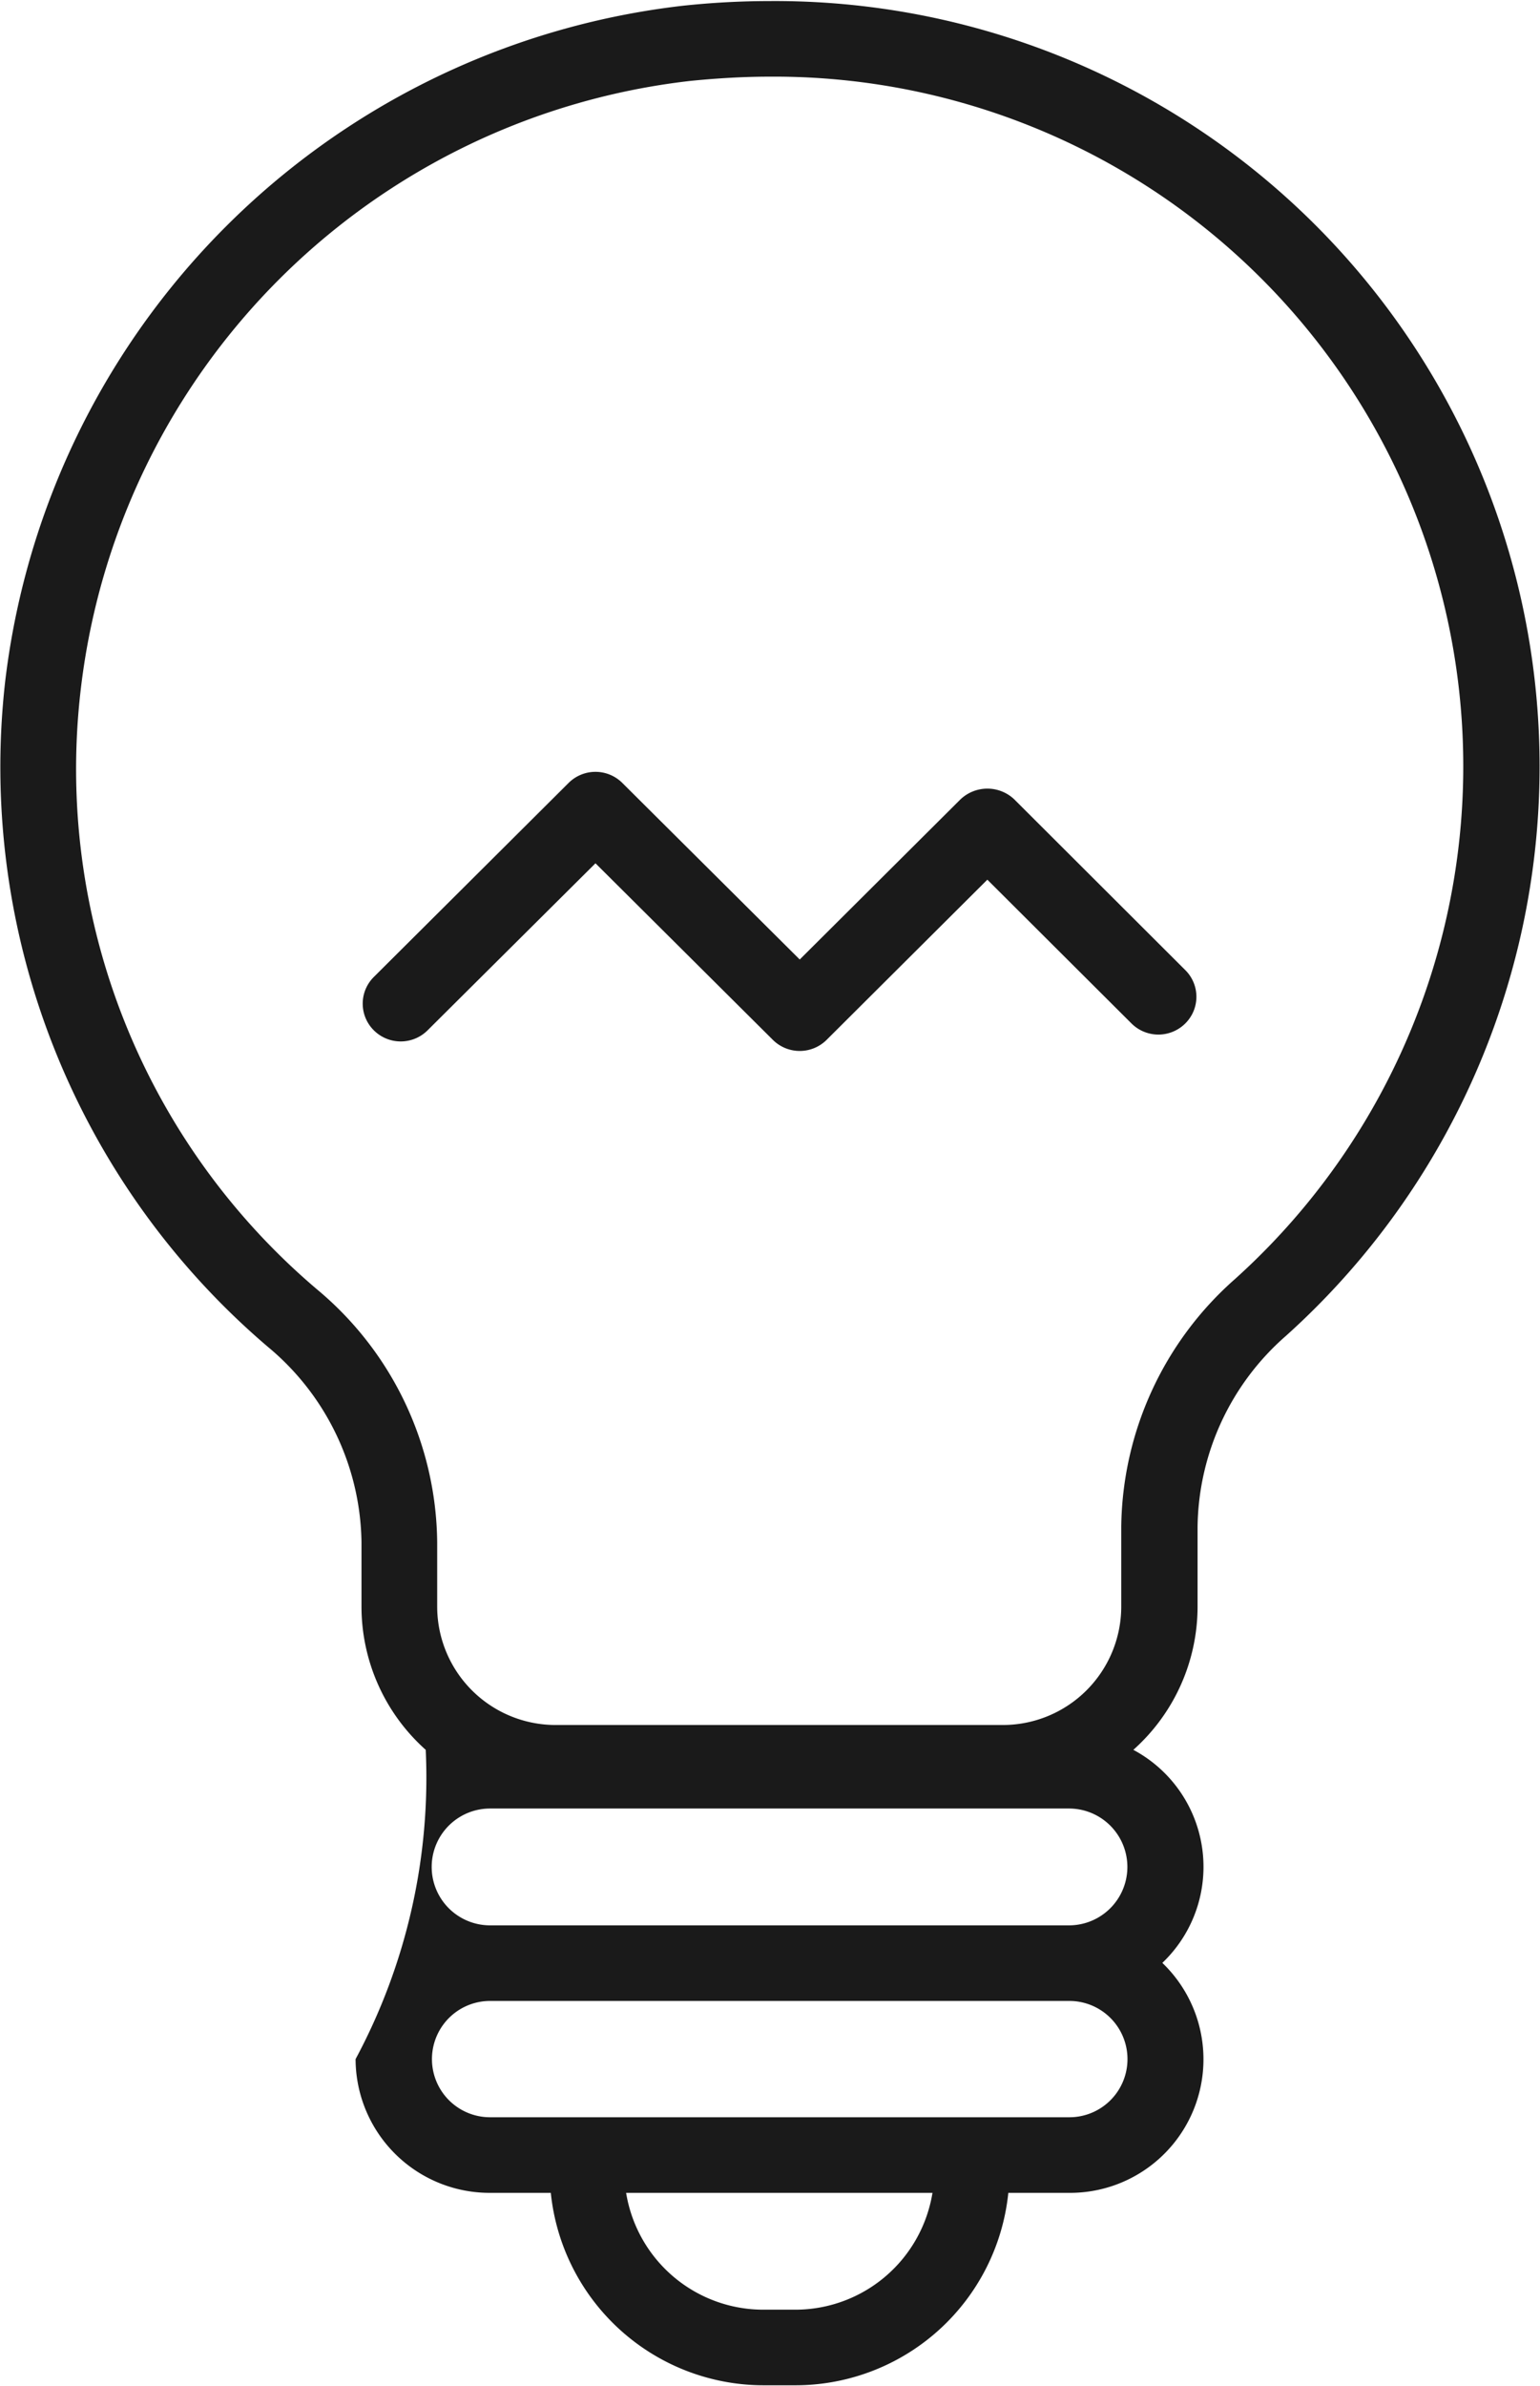 <svg xmlns="http://www.w3.org/2000/svg" width="29.156" height="45.13" viewBox="0 0 29.156 45.13"><defs><style>.cls-1{fill:#1a1a1a;fill-rule:evenodd}</style></defs><path id="Idea" class="cls-1" d="M315.226 1423.01a.722.722 0 0 0 1.018 0l3.043-3.03 2.729 2.72a.722.722 0 0 0 1.018 0 .71.71 0 0 0 0-1.01l-3.238-3.23a.74.74 0 0 0-1.017 0l-3.044 3.03-3.359-3.34a.721.721 0 0 0-1.017 0l-3.687 3.67a.71.71 0 0 0 0 1.01.721.721 0 0 0 1.017 0l3.179-3.16zm8.041 10.73v-1.52a4.871 4.871 0 0 1 1.672-3.61 14.479 14.479 0 0 0-9.766-25.25 15.625 15.625 0 0 0-1.663.09 14.6 14.6 0 0 0-12.818 12.78 14.406 14.406 0 0 0 4.977 12.59 4.889 4.889 0 0 1 1.769 3.69v1.23a3.633 3.633 0 0 0 1.216 2.7 11.256 11.256 0 0 1-1.328 5.85 2.538 2.538 0 0 0 2.546 2.53h1.15a4.053 4.053 0 0 0 4.026 3.64h.61a4.053 4.053 0 0 0 4.026-3.64h1.149a2.526 2.526 0 0 0 1.767-4.35 2.508 2.508 0 0 0-.549-4.03 3.633 3.633 0 0 0 1.216-2.7zm-16.659-6a12.9 12.9 0 0 1-4.485-11.36 13.113 13.113 0 0 1 11.546-11.51c.5-.05 1.006-.08 1.5-.08a13.045 13.045 0 0 1 8.8 22.75 6.336 6.336 0 0 0-2.147 4.68v1.52a2.242 2.242 0 0 1-2.248 2.23h-8.454a2.242 2.242 0 0 1-2.249-2.23v-1.23a6.3 6.3 0 0 0-2.263-4.77zm9.05 19.29h-.61a2.632 2.632 0 0 1-2.6-2.21h5.8a2.632 2.632 0 0 1-2.59 2.21zm6.282-4.74a1.1 1.1 0 0 1-1.107 1.1h-10.961a1.1 1.1 0 1 1 0-2.2h10.961a1.1 1.1 0 0 1 1.107 1.1zm-12.068-2.53a1.105 1.105 0 1 1 0-2.21h10.961a1.105 1.105 0 1 1 0 2.21h-10.961z" transform="translate(-300.594 -1403.34)"/></svg>